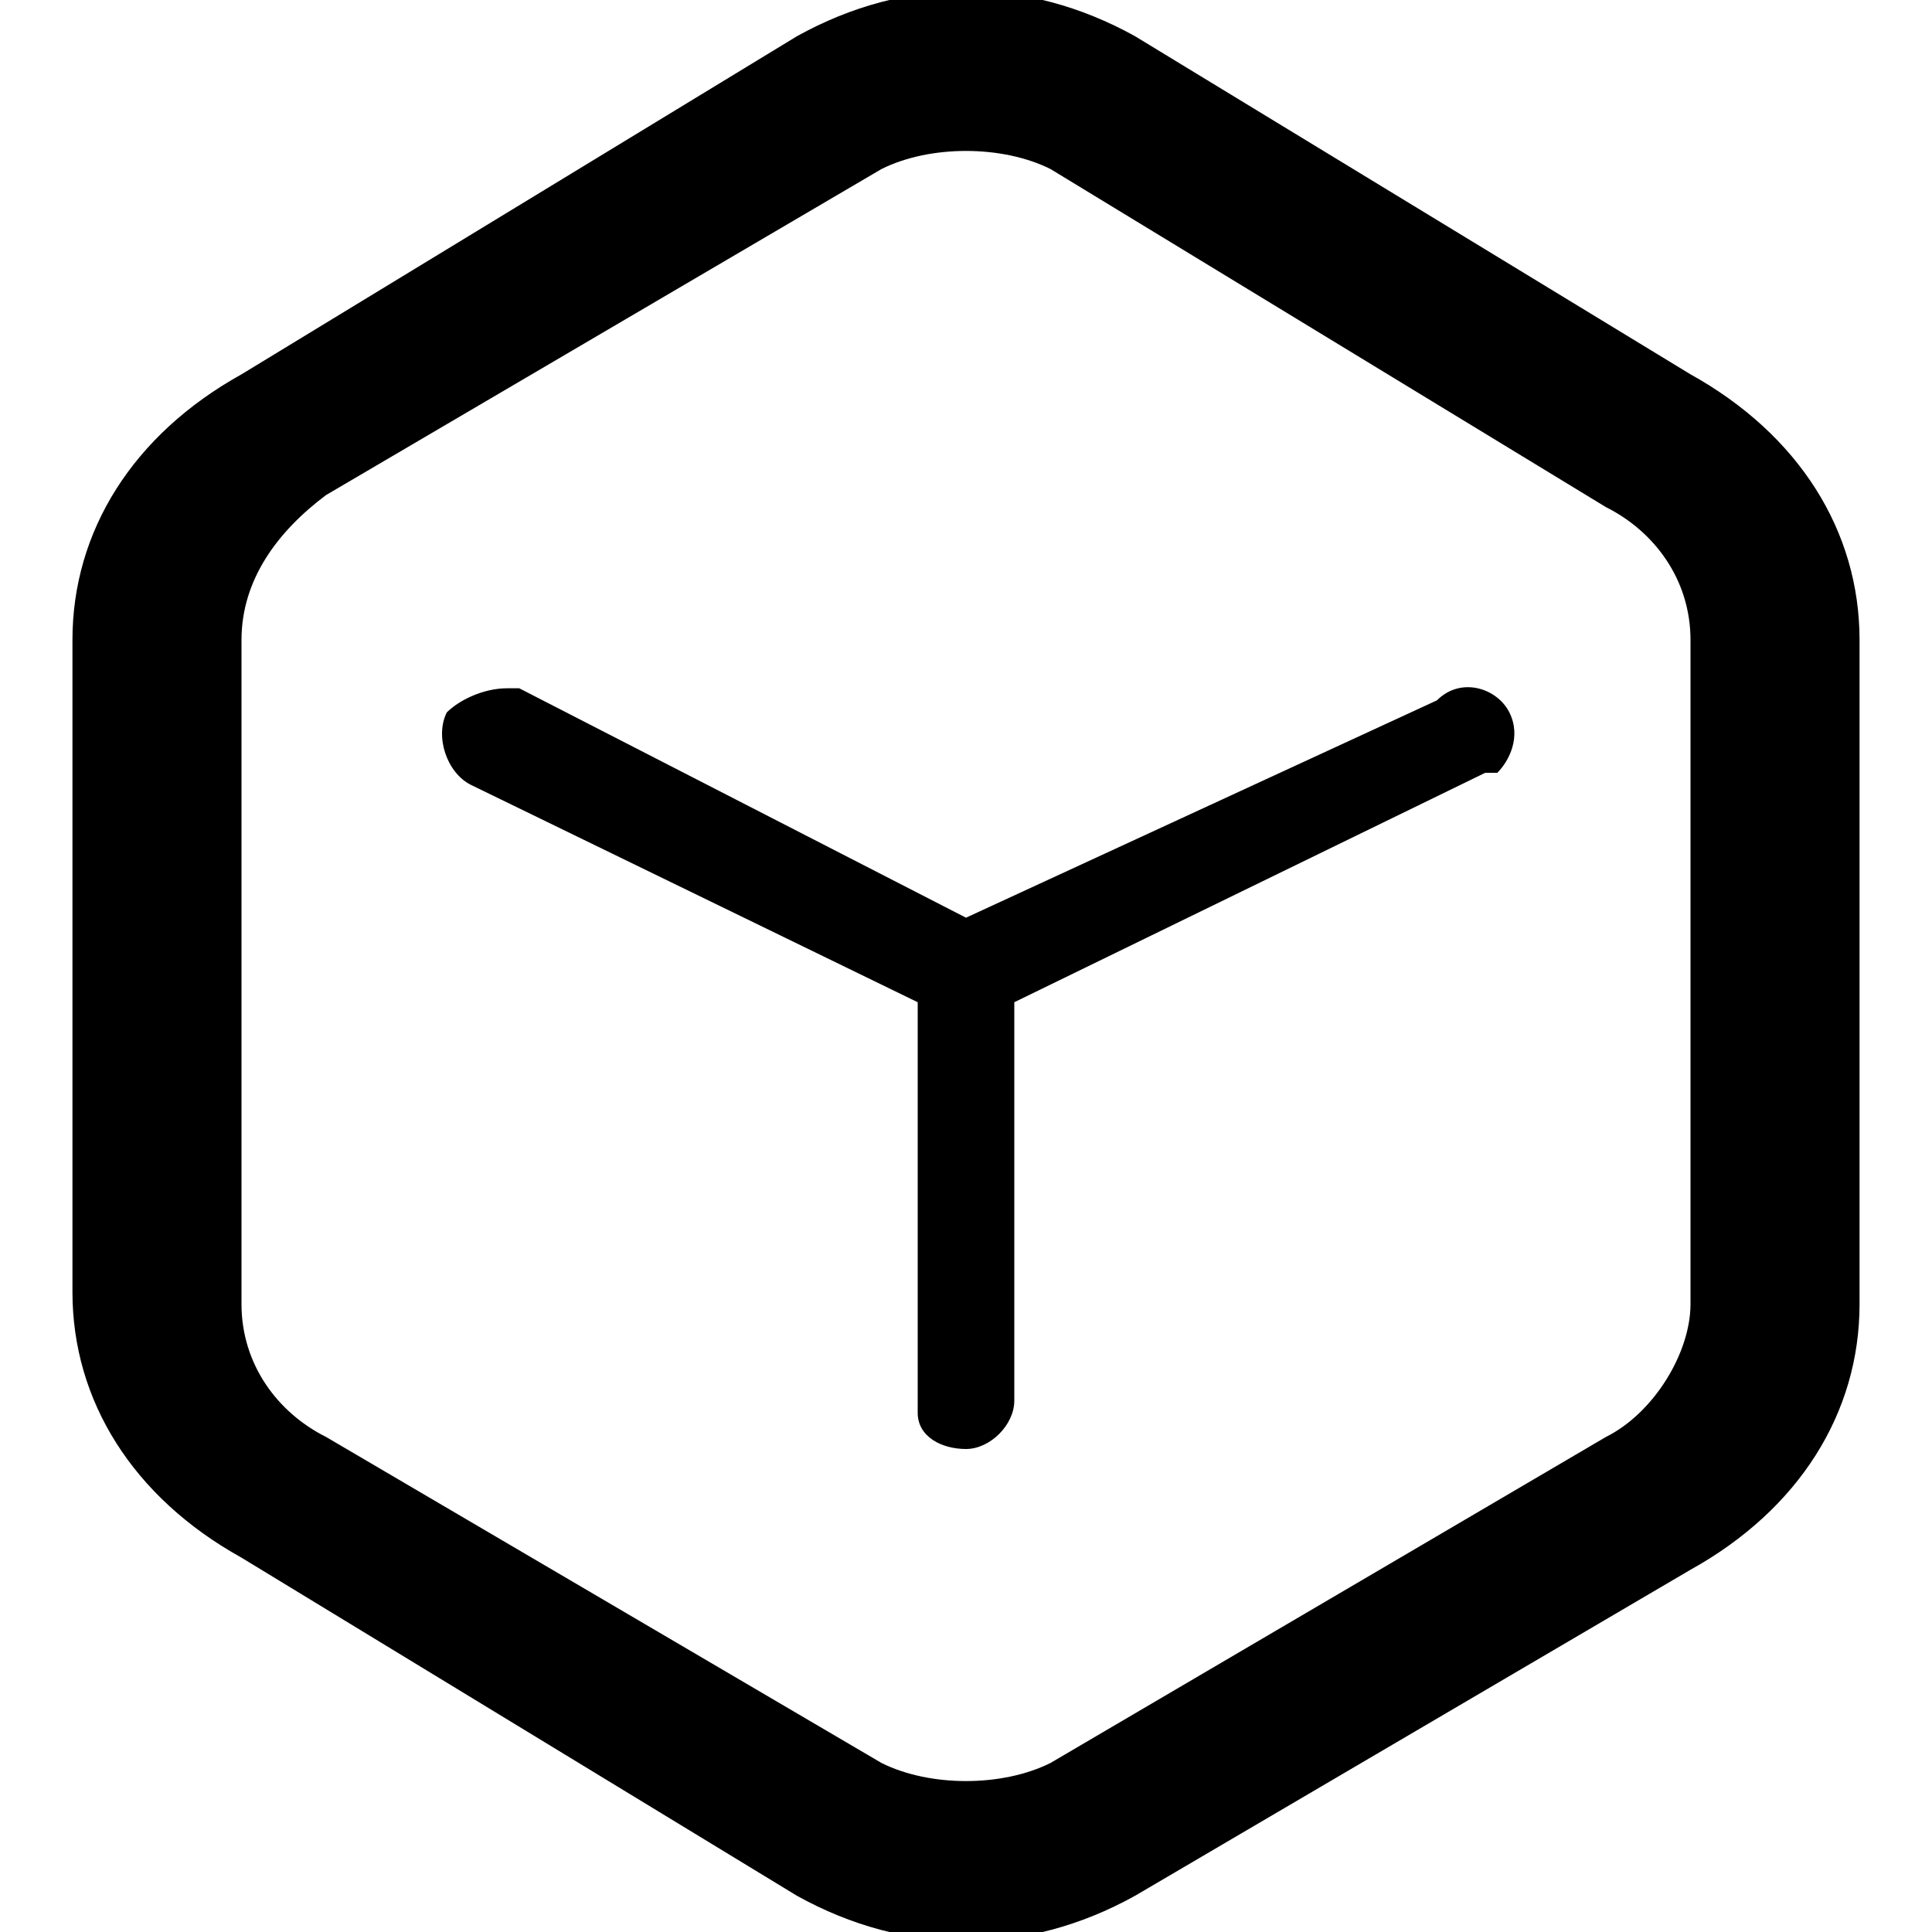 <?xml version="1.0" encoding="utf-8"?>
<!-- 
  Copyright (c) 2022, WSO2 LLC. (http://www.wso2.com). All Rights Reserved.
 
 - This software is the property of WSO2 Inc. and its suppliers, if any.
 - Dissemination of any information or reproduction of any material contained
 - herein is strictly forbidden, unless permitted by WSO2 in accordance with
 - the WSO2 Commercial License available at http://wso2.com/licenses.
 - For specific language governing the permissions and limitations under
 - this license, please see the license as well as any agreement you’ve
 - entered into with WSO2 governing the purchase of this software and any
 - associated services.
 -->
 <svg version="1.1" id="Layer_1" x="0px" y="0px" viewBox="0 0 16 16">
<path d="M6.6,0.3c0.9-0.5,1.9-0.5,2.8,0L14,3.1c0.9,0.5,1.4,1.3,1.4,2.2v5.5c0,0.9-0.5,1.7-1.4,2.2l-4.6,2.7c-0.9,0.5-1.9,0.5-2.8,0
	L2,12.9c-0.9-0.5-1.4-1.3-1.4-2.2V5.3c0-0.9,0.5-1.7,1.4-2.2L6.6,0.3z M8.7,1.4c-0.4-0.2-1-0.2-1.4,0L2.7,4.1C2.3,4.4,2,4.8,2,5.3
	v5.5c0,0.5,0.3,0.9,0.7,1.1l4.6,2.7c0.4,0.2,1,0.2,1.4,0l4.6-2.7c0.4-0.2,0.7-0.7,0.7-1.1V5.3c0-0.5-0.3-0.9-0.7-1.1L8.7,1.4z
	 M12.5,5.9c0.1,0.2,0,0.4-0.1,0.5l-0.1,0L8.4,8.3l0,3.3c0,0.2-0.2,0.4-0.4,0.4c-0.2,0-0.4-0.1-0.4-0.3l0-0.1l0-3.3L3.9,6.5
	C3.7,6.4,3.6,6.1,3.7,5.9C3.8,5.8,4,5.7,4.2,5.7l0.1,0L8,7.6l3.9-1.8C12.1,5.6,12.4,5.7,12.5,5.9z"/>
</svg>
